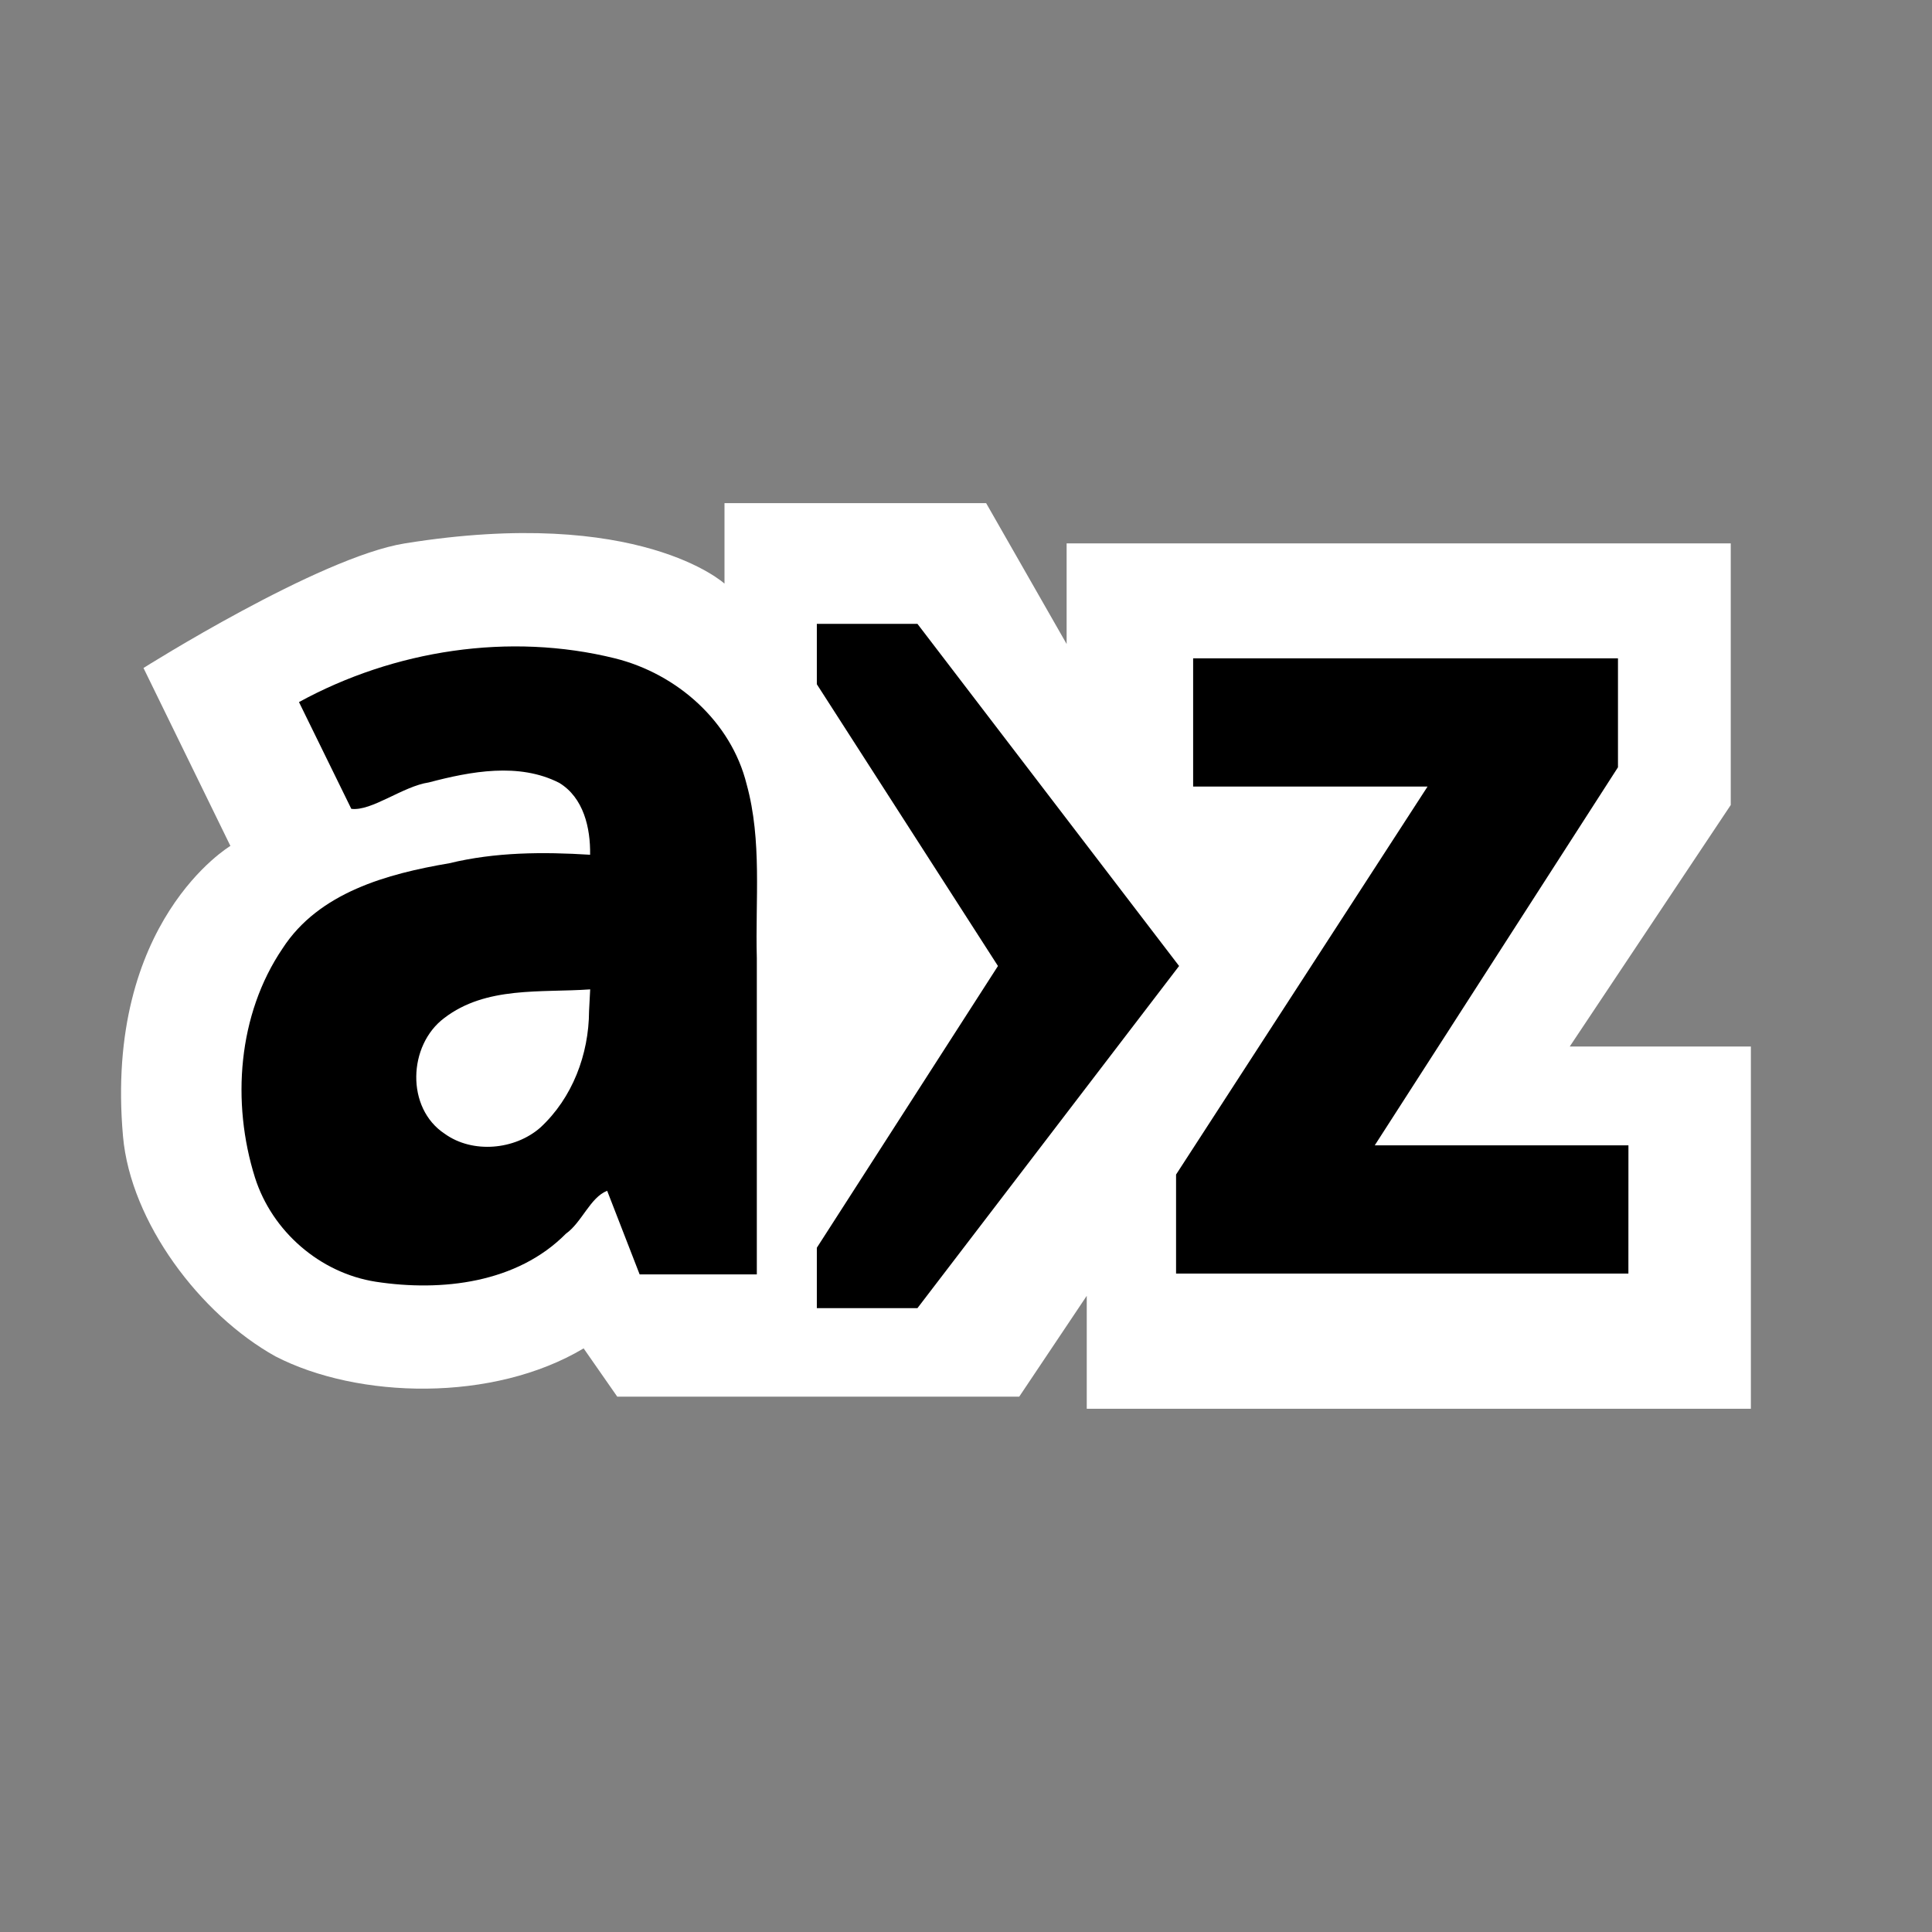 <?xml version="1.0" encoding="UTF-8" standalone="no"?>
<svg
   xmlns:osb="http://www.openswatchbook.org/uri/2009/osb"
   xmlns:dc="http://purl.org/dc/elements/1.1/"
   xmlns:cc="http://creativecommons.org/ns#"
   xmlns:rdf="http://www.w3.org/1999/02/22-rdf-syntax-ns#"
   xmlns:svg="http://www.w3.org/2000/svg"
   xmlns="http://www.w3.org/2000/svg"
   xmlns:sodipodi="http://sodipodi.sourceforge.net/DTD/sodipodi-0.dtd"
   xmlns:inkscape="http://www.inkscape.org/namespaces/inkscape"
   width="48"
   height="48"
   viewBox="0 0 48 48"
   version="1.1"
   id="svg8"
   inkscape:version="1.0.1 (3bc2e813f5, 2020-09-07)"
   sodipodi:docname="ic_menu_sort_alphabetically_hc-48x48-src.svg">
  <rect x="0" y="0" width="48" height="48" fill="#808080" stroke="none"/>
  <defs
     id="defs2">
    <linearGradient
       id="linearGradient2414"
       osb:paint="solid">
      <stop
         style="stop-color:#484a4c;stop-opacity:1;"
         offset="0"
         id="stop2412" />
    </linearGradient>
  </defs>
  <sodipodi:namedview
     id="base"
     pagecolor="#ffffff"
     bordercolor="#666666"
     borderopacity="1.0"
     inkscape:pageopacity="0.0"
     inkscape:pageshadow="2"
     inkscape:zoom="11.313709"
     inkscape:cx="24.547686"
     inkscape:cy="20.499756"
     inkscape:document-units="px"
     inkscape:current-layer="layer1"
     showgrid="false"
     units="px"
     inkscape:window-width="1678"
     inkscape:window-height="1002"
     inkscape:window-x="234"
     inkscape:window-y="0"
     inkscape:window-maximized="0"
     inkscape:pagecheckerboard="true"
     objecttolerance="2"
     guidetolerance="2"
     inkscape:document-rotation="0" />
  <g
     inkscape:label="Layer 1"
     inkscape:groupmode="layer"
     id="layer1"
     transform="translate(0,-437.267)">
    <path
       style="fill:#ffffff;fill-rule:evenodd;stroke:none;stroke-width:1px;stroke-linecap:butt;stroke-linejoin:miter;stroke-opacity:1;fill-opacity:1"
       d="m 5.724,458.283 -2.159,-4.42 c 0,0 4.361,-2.752 6.49,-3.095 C 15.889,449.828 18,451.767 18,451.767 v -2 h 6.5 l 2,3.5 v -2.5 H 43 v 6.5 l -4,6 h 4.5 v 9 H 27 v -2.806 l -1.678,2.506 H 15.336 l -0.836,-1.2 c -2.247,1.342 -5.603,1.26 -7.66,0.197 -1.87,-1.043 -3.595,-3.333 -3.784,-5.465 -0.474,-5.35 2.669,-7.216 2.669,-7.216 z"
       id="path949"
       sodipodi:nodetypes="ccsccccccccccccccccsc" />
    <g
       aria-label="z"
       id="text890-2-8"
       style="font-style:normal;font-weight:normal;font-size:17.5px;line-height:125%;font-family:Sans;letter-spacing:0px;word-spacing:0px;fill:#000000;fill-opacity:1;stroke:none;stroke-width:1px;stroke-linecap:butt;stroke-linejoin:miter;stroke-opacity:1"
       transform="translate(0.194,1.325)">
      <path
         d="M 40.263,467.584 H 29.025 v -2.461 l 6.248,-9.639 h -5.824 v -3.186 h 10.555 v 2.707 l -6.043,9.393 h 6.303 z"
         style="font-style:normal;font-variant:normal;font-weight:bold;font-stretch:normal;font-size:28px;font-family:'Droid Sans';-inkscape-font-specification:'Droid Sans Bold'"
         id="path933" />
    </g>
    <g
       aria-label="a"
       id="text890"
       style="font-style:normal;font-weight:normal;font-size:17.5px;line-height:125%;font-family:Sans;letter-spacing:0px;word-spacing:0px;fill:#000000;fill-opacity:1;stroke:none;stroke-width:1px;stroke-linecap:butt;stroke-linejoin:miter;stroke-opacity:1"
       transform="translate(0.391,-5.206)">
      <path
         id="path910"
         style="font-style:normal;font-variant:normal;font-weight:bold;font-stretch:normal;font-size:28px;font-family:'Droid Sans';-inkscape-font-specification:'Droid Sans Bold'"
         d="m 15.501,474.136 c -0.269,-0.693 -0.538,-1.385 -0.807,-2.078 -0.422,0.164 -0.628,0.784 -1.025,1.066 -1.217,1.23 -3.088,1.443 -4.721,1.194 C 7.56,474.102 6.369,473.067 5.944,471.73 5.357,469.864 5.515,467.678 6.631,466.034 c 0.902,-1.391 2.602,-1.852 4.141,-2.114 1.145,-0.278 2.328,-0.284 3.498,-0.211 0.011,-0.666 -0.161,-1.418 -0.767,-1.786 -1.002,-0.512 -2.2,-0.285 -3.239,-0.011 -0.646,0.095 -1.423,0.722 -1.927,0.656 -0.433,-0.884 -0.866,-1.768 -1.3,-2.652 2.365,-1.294 5.227,-1.737 7.853,-1.086 1.537,0.384 2.881,1.565 3.269,3.128 0.387,1.407 0.213,2.876 0.253,4.316 0,2.62 0,5.241 0,7.861 -0.971,0 -1.941,0 -2.912,0 z m -1.23,-7.082 c -1.229,0.086 -2.587,-0.085 -3.626,0.713 -0.898,0.673 -0.957,2.237 0.014,2.875 0.692,0.498 1.74,0.401 2.374,-0.154 0.798,-0.737 1.206,-1.82 1.211,-2.895 0.009,-0.18 0.019,-0.36 0.028,-0.539 z" />
    </g>
    <path
       style="fill:#000000;fill-opacity:1;fill-rule:evenodd;stroke:none;stroke-width:1;stroke-linecap:butt;stroke-linejoin:miter;stroke-miterlimit:4;stroke-dasharray:none;stroke-opacity:1"
       d="m 20.294,452.767 h 2.5 l 6.5,8.5 -6.5,8.5 h -2.5 v -1.5 l 4.5,-7 -4.5,-7 z"
       id="path931"
       sodipodi:nodetypes="ccccccccc" />
  </g>
</svg>
